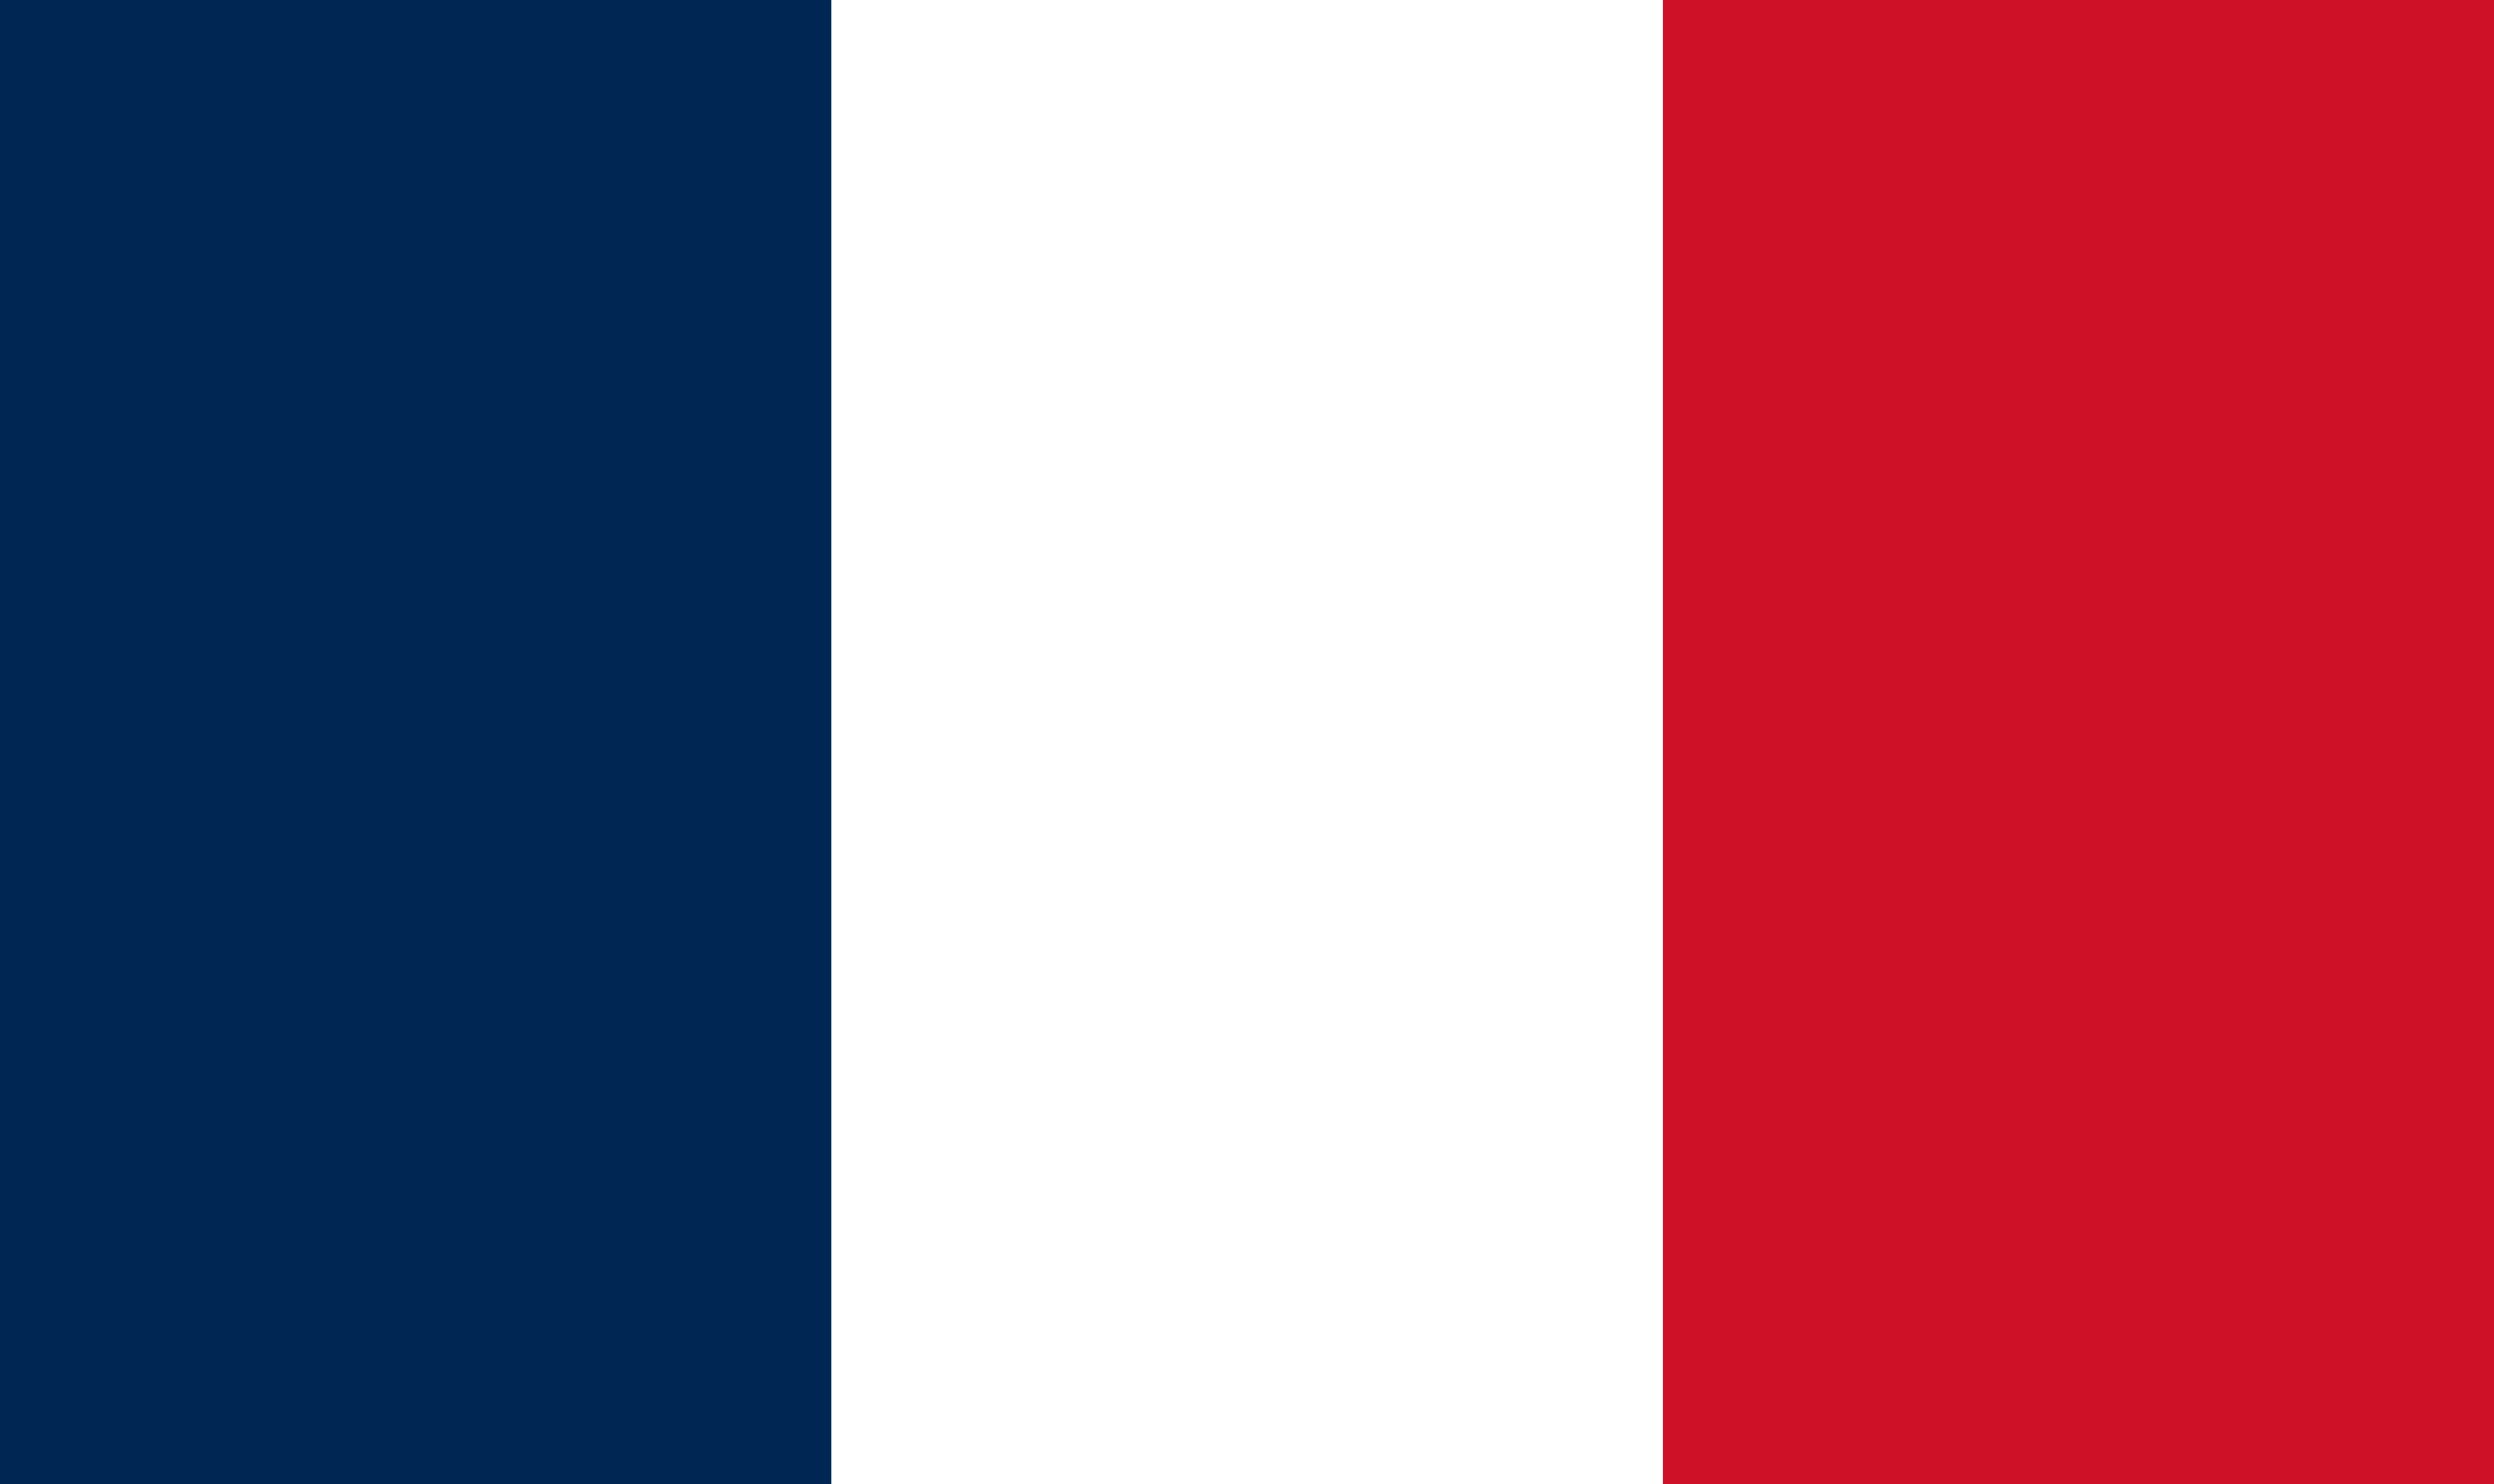 <svg width="42" height="25" viewBox="0 0 42 25" fill="none" xmlns="http://www.w3.org/2000/svg">
    <rect width="42" height="25" fill="white"/>
    <rect x="28" width="14" height="25" fill="#CE1126"/>
    <rect x="14" width="14" height="25" fill="white"/>
    <rect width="14" height="25" fill="#002654"/>
</svg>
